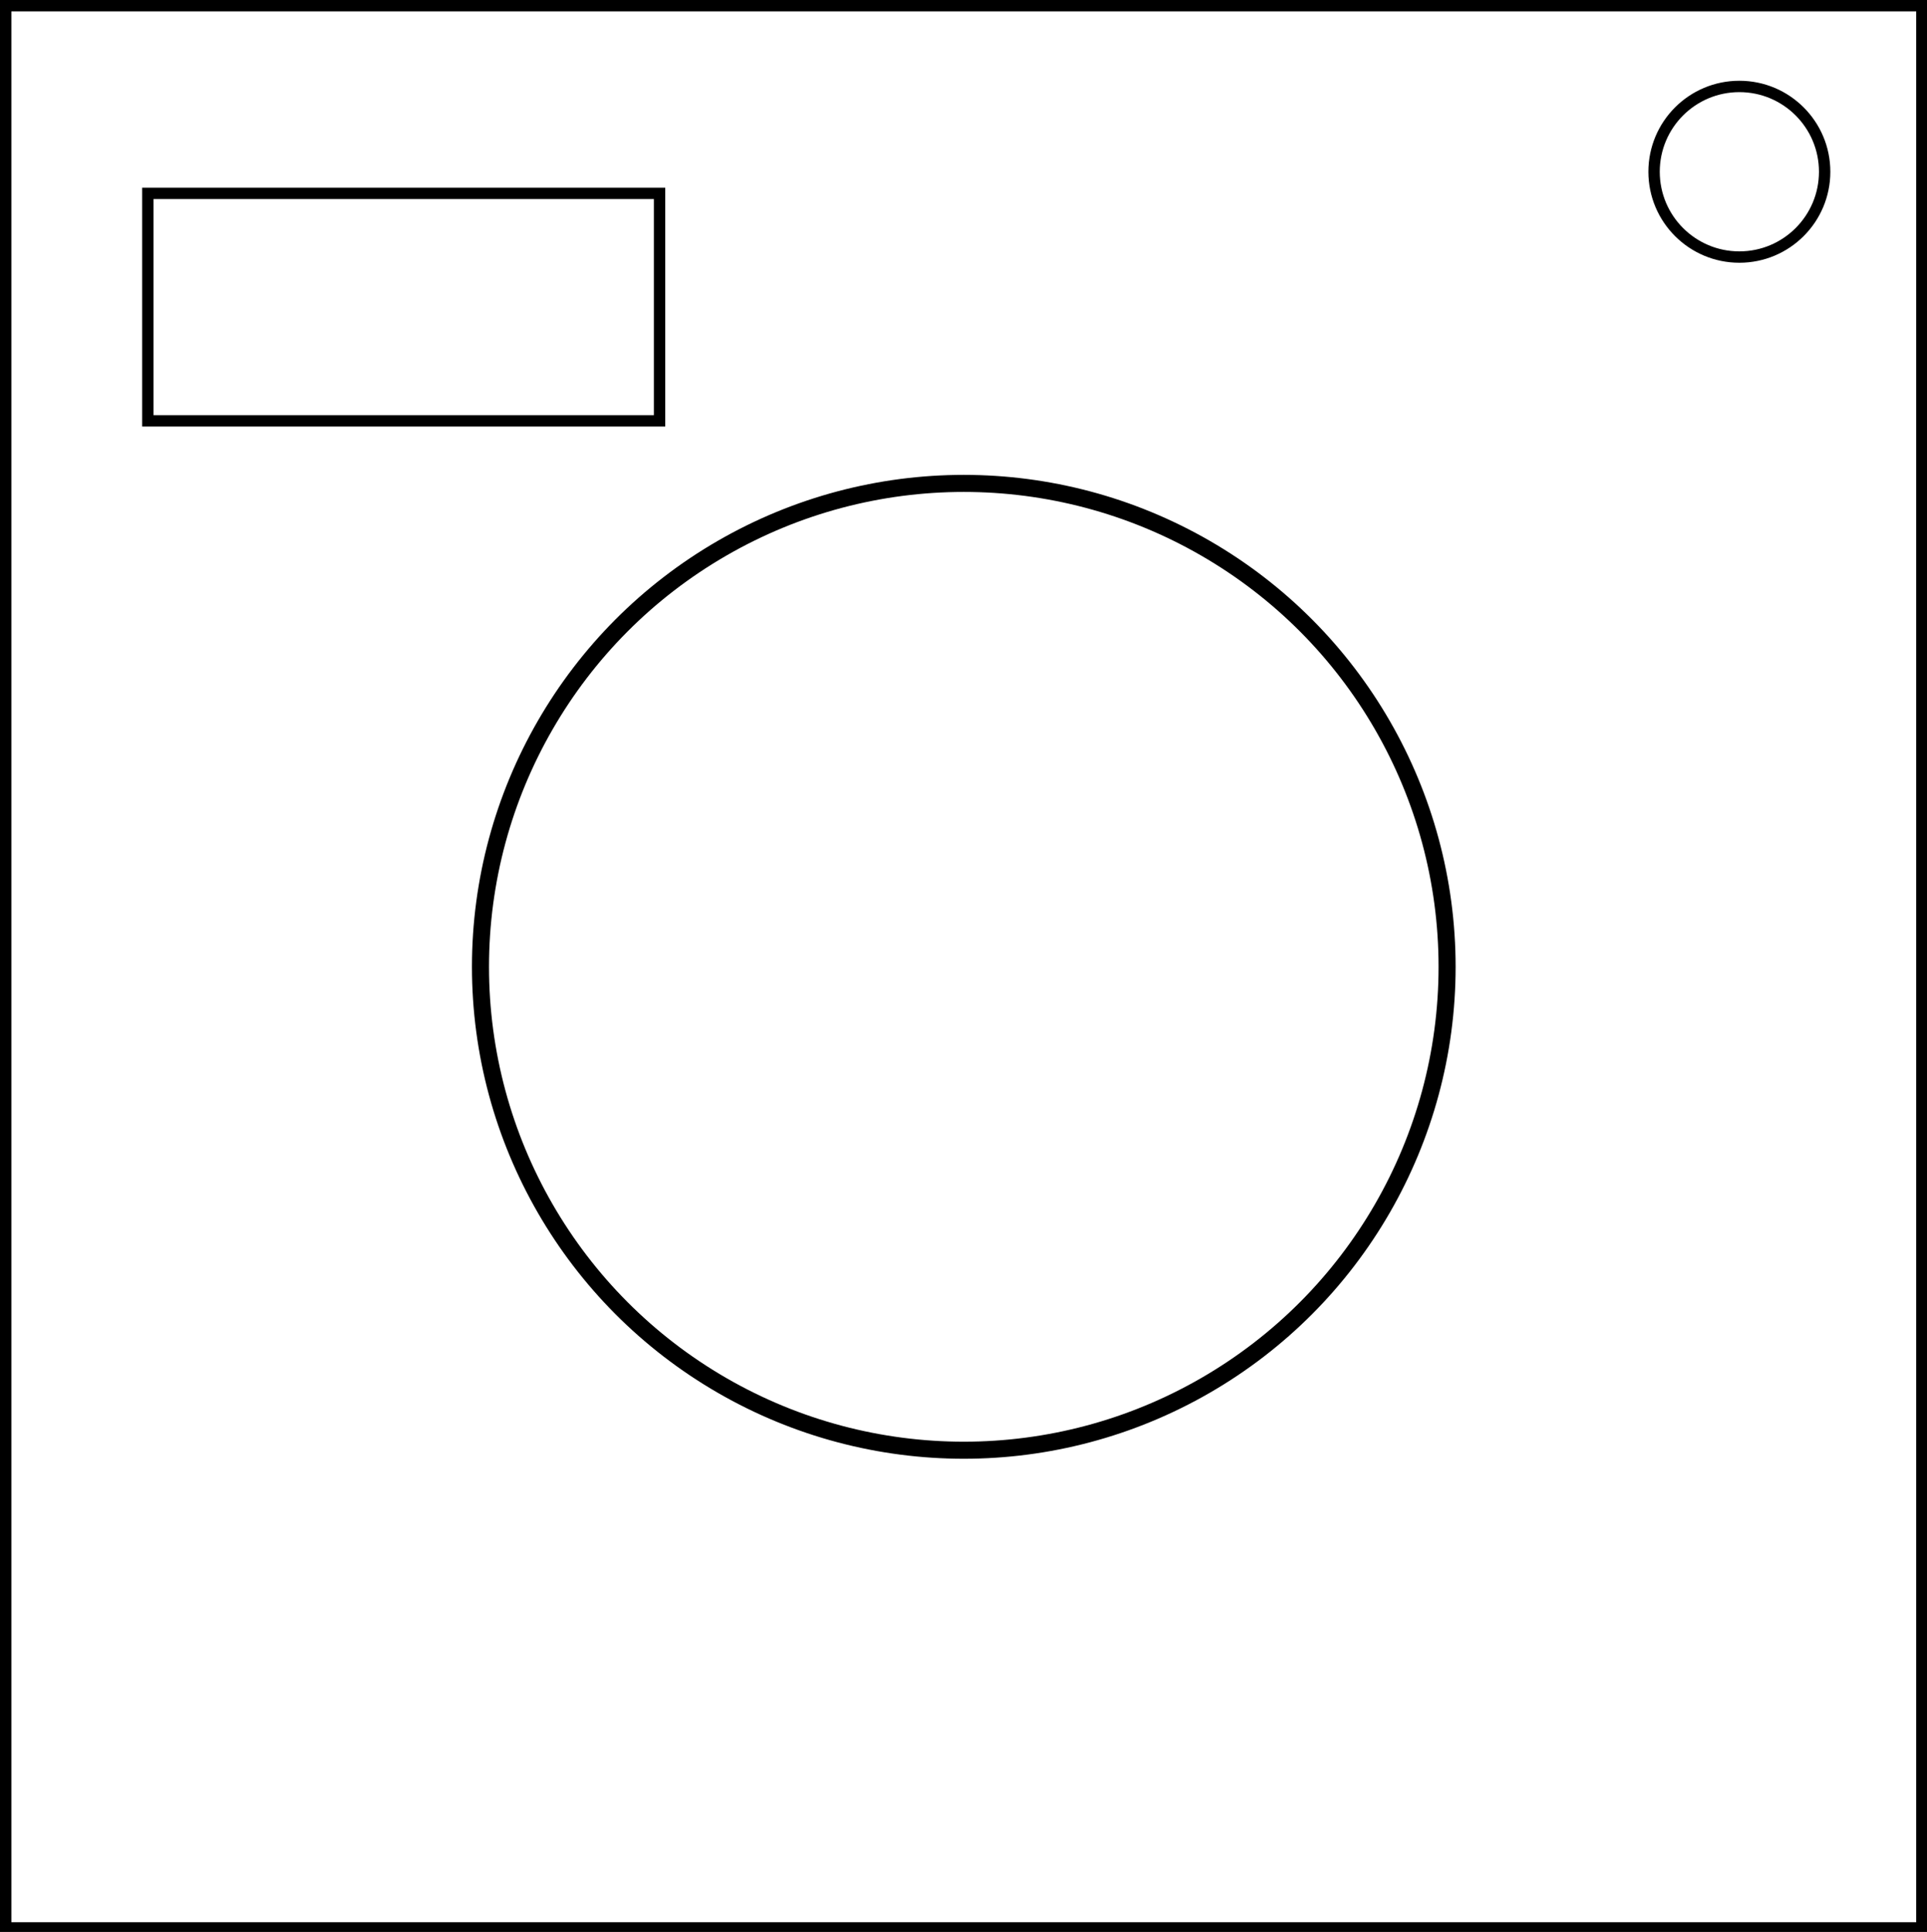 <svg xmlns="http://www.w3.org/2000/svg" xml:space="preserve" fill="none" viewBox="0 0 338.9 339.7"><path stroke="#000" stroke-width="2" d="M1 1h337v338H1Z"/><circle cx="305.9" cy="30.2" r="15" stroke="#000" stroke-width="2"/><circle cx="169.5" cy="170" r="85" stroke="#000" stroke-width="3"/><path stroke="#000" stroke-width="2" d="M26 34h90v40H26z"/></svg>